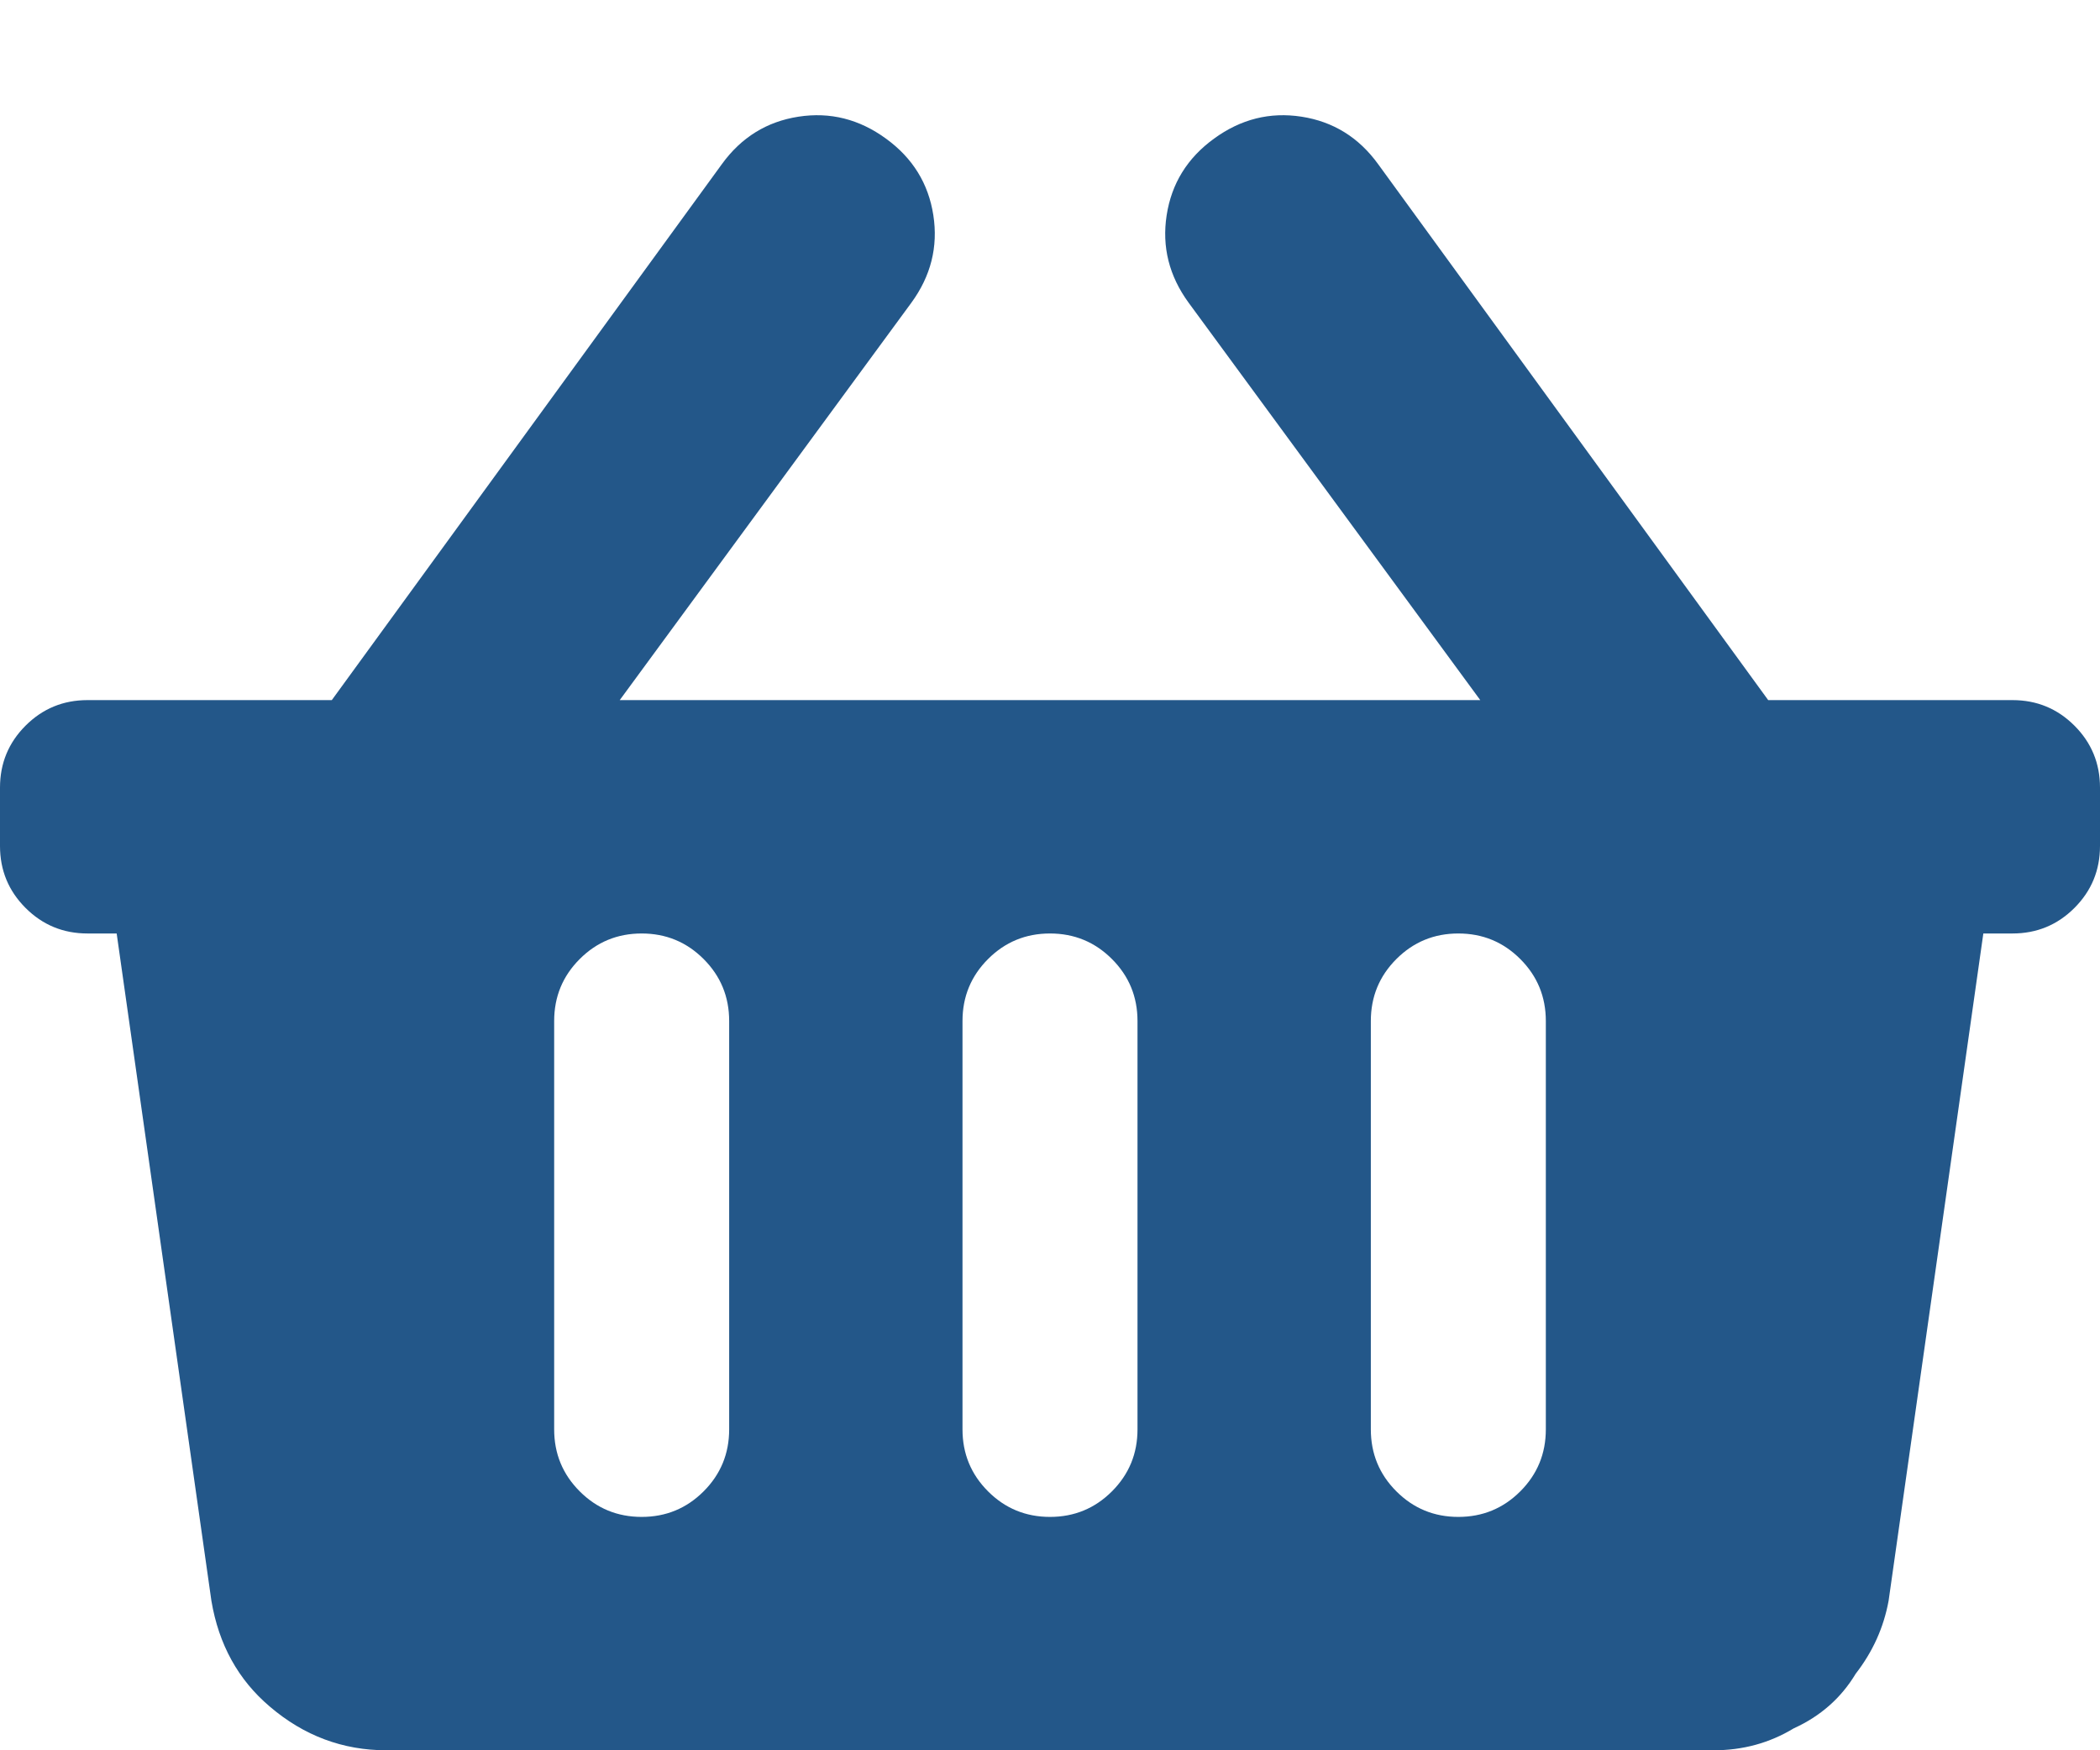 <svg width="18" height="15" viewBox="0 0 18 15" fill="none" xmlns="http://www.w3.org/2000/svg">
    <path d="M18 6.75V7.25C18 7.458 17.927 7.635 17.781 7.781C17.635 7.927 17.458 8 17.25 8H17L16.188 13.719C16.146 13.948 16.052 14.156 15.906 14.344C15.781 14.552 15.604 14.708 15.375 14.812C15.167 14.938 14.938 15 14.688 15H3.312C2.938 15 2.604 14.875 2.312 14.625C2.042 14.396 1.875 14.094 1.812 13.719L1 8H0.75C0.542 8 0.365 7.927 0.219 7.781C0.073 7.635 0 7.458 0 7.25V6.75C0 6.542 0.073 6.365 0.219 6.219C0.365 6.073 0.542 6 0.75 6H2.844L6.188 1.406C6.354 1.177 6.573 1.042 6.844 1C7.115 0.958 7.365 1.021 7.594 1.188C7.823 1.354 7.958 1.573 8 1.844C8.042 2.115 7.979 2.365 7.812 2.594L5.312 6H12.688L10.188 2.594C10.021 2.365 9.958 2.115 10 1.844C10.042 1.573 10.177 1.354 10.406 1.188C10.635 1.021 10.885 0.958 11.156 1C11.427 1.042 11.646 1.177 11.812 1.406L15.156 6H17.25C17.458 6 17.635 6.073 17.781 6.219C17.927 6.365 18 6.542 18 6.75ZM9.75 12.25V8.75C9.75 8.542 9.677 8.365 9.531 8.219C9.385 8.073 9.208 8 9 8C8.792 8 8.615 8.073 8.469 8.219C8.323 8.365 8.25 8.542 8.25 8.75V12.25C8.25 12.458 8.323 12.635 8.469 12.781C8.615 12.927 8.792 13 9 13C9.208 13 9.385 12.927 9.531 12.781C9.677 12.635 9.75 12.458 9.75 12.25ZM13.25 12.25V8.75C13.25 8.542 13.177 8.365 13.031 8.219C12.885 8.073 12.708 8 12.5 8C12.292 8 12.115 8.073 11.969 8.219C11.823 8.365 11.75 8.542 11.75 8.75V12.25C11.75 12.458 11.823 12.635 11.969 12.781C12.115 12.927 12.292 13 12.5 13C12.708 13 12.885 12.927 13.031 12.781C13.177 12.635 13.25 12.458 13.25 12.25ZM6.25 12.25V8.75C6.25 8.542 6.177 8.365 6.031 8.219C5.885 8.073 5.708 8 5.5 8C5.292 8 5.115 8.073 4.969 8.219C4.823 8.365 4.75 8.542 4.75 8.75V12.25C4.75 12.458 4.823 12.635 4.969 12.781C5.115 12.927 5.292 13 5.5 13C5.708 13 5.885 12.927 6.031 12.781C6.177 12.635 6.25 12.458 6.25 12.25Z" fill="#235789" />
</svg>
